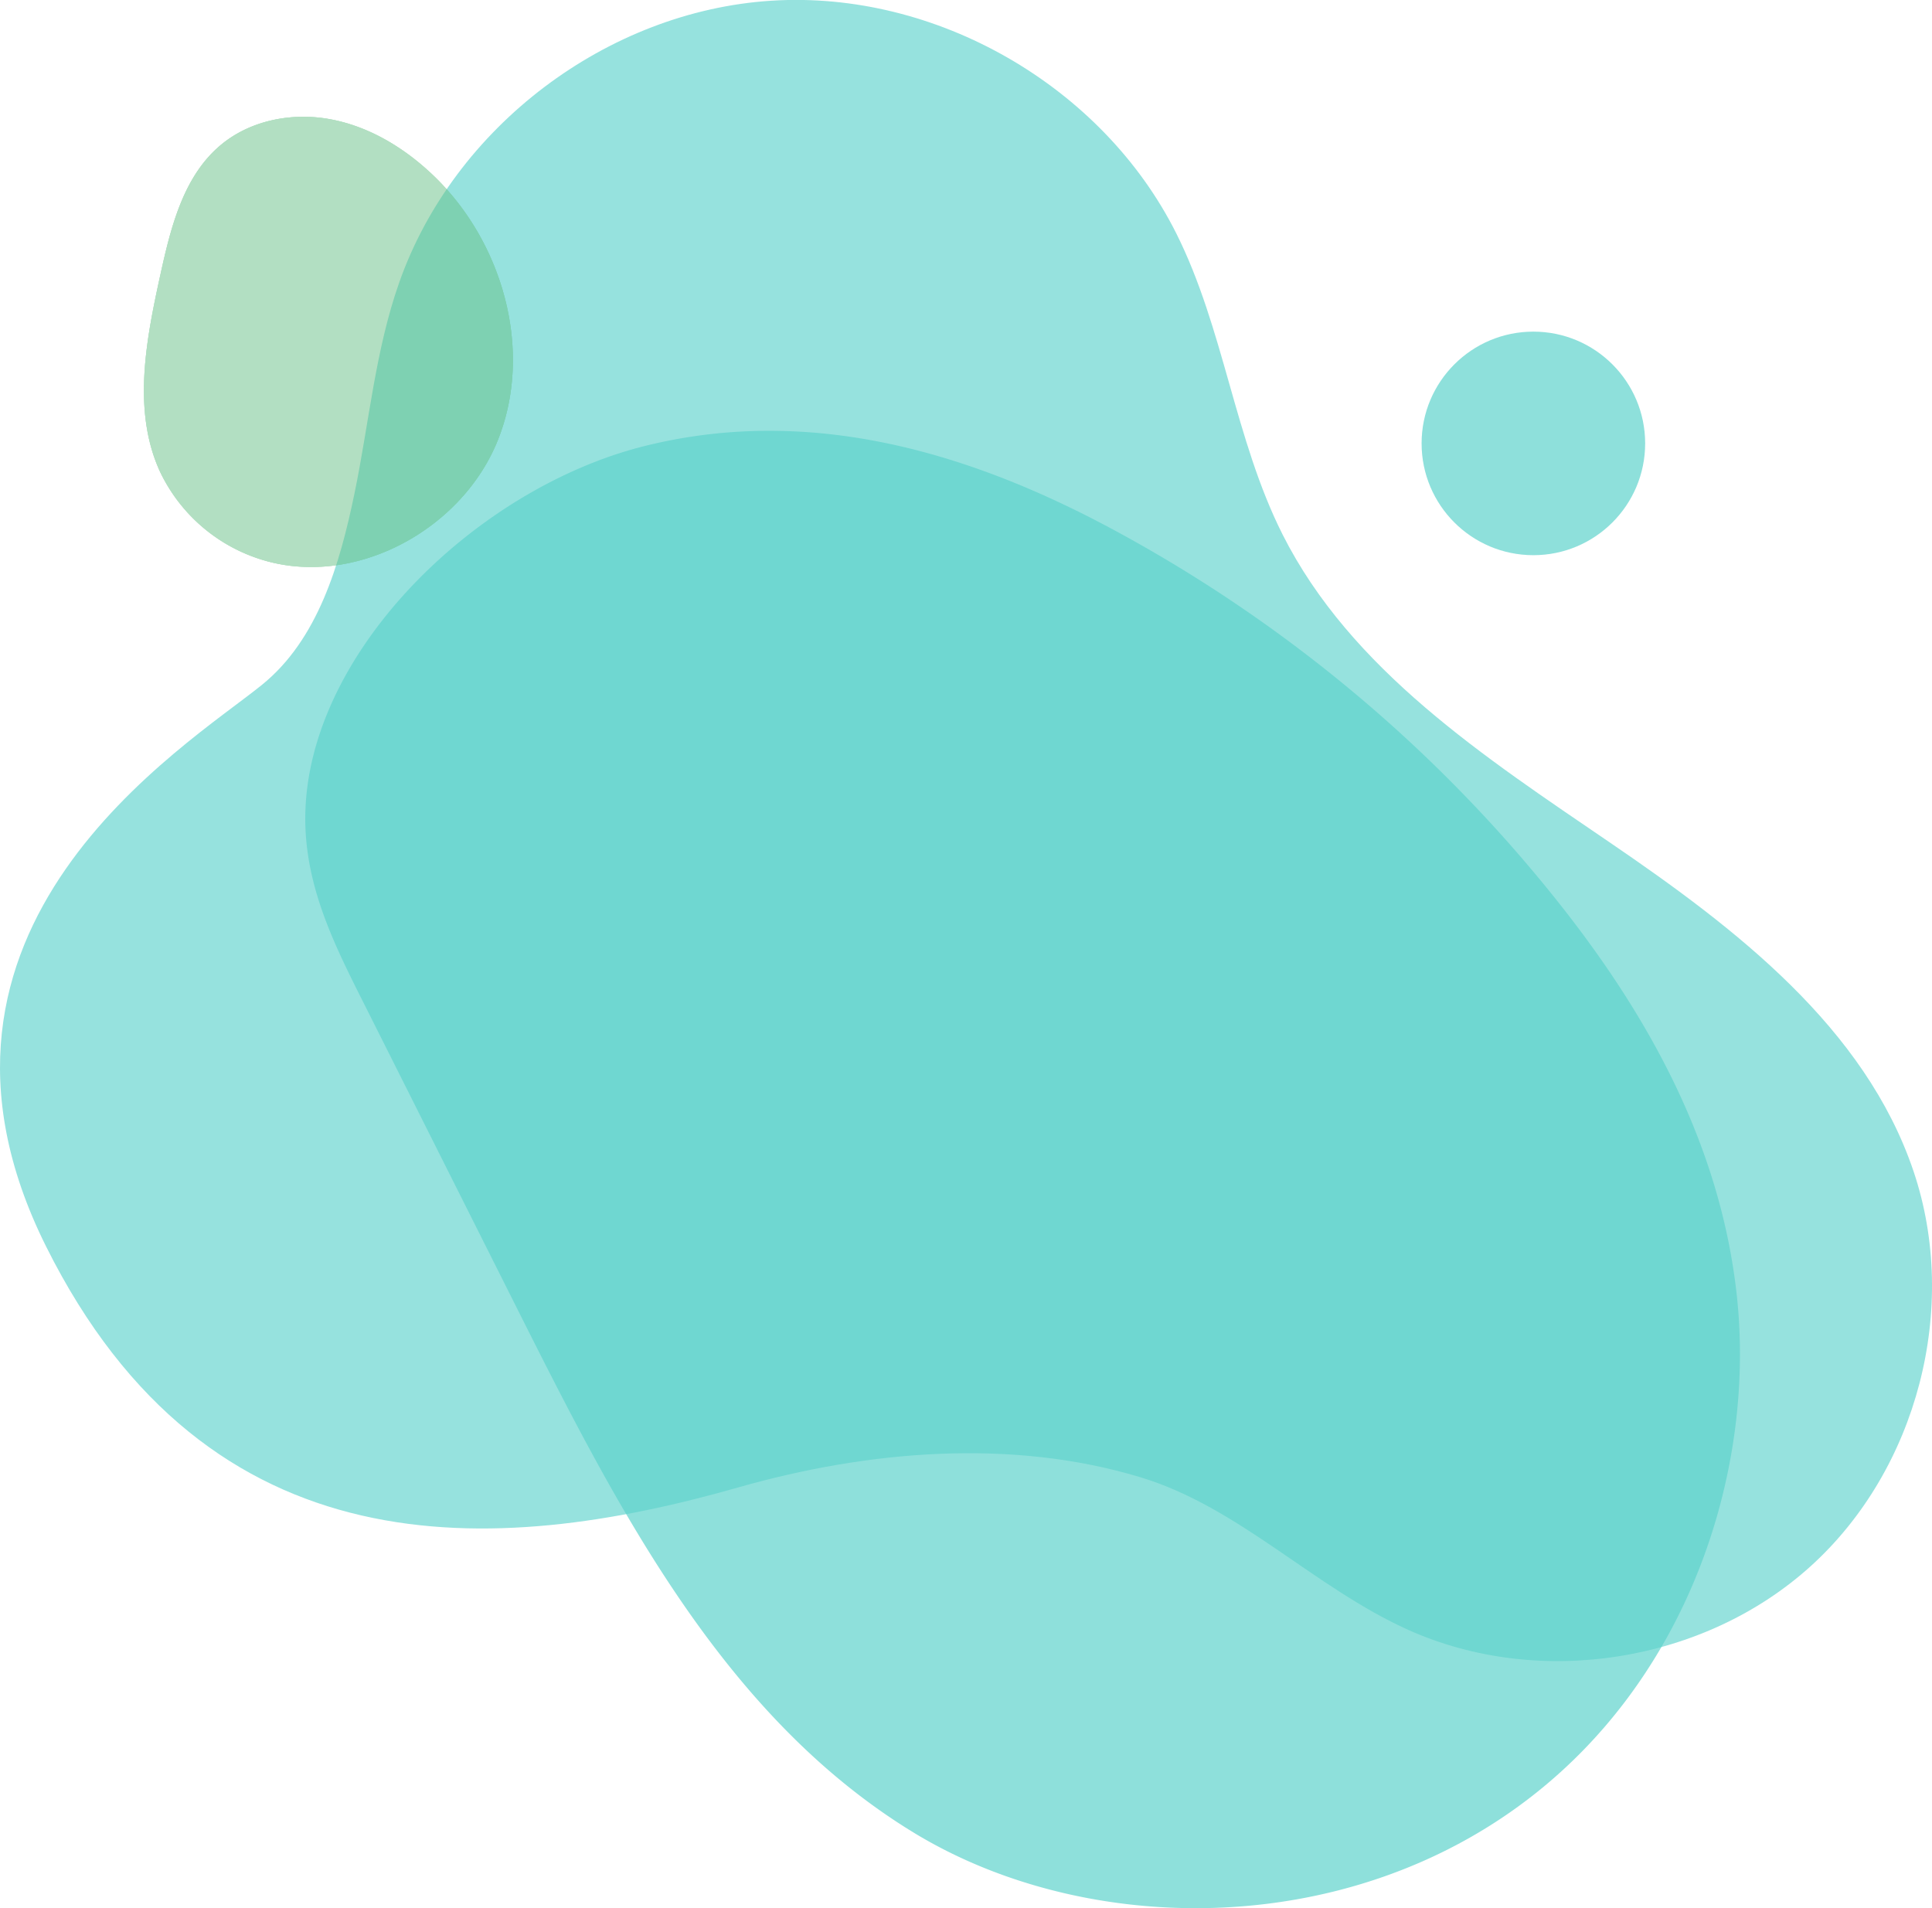 <svg xmlns="http://www.w3.org/2000/svg" viewBox="0 0 585.24 578.04"><title>tlegal_element</title><path d="M88.38,217.93c17-13.73,23.63-36.59,28.06-58S122.73,116.6,130,96c16.58-47.1,62.94-82.18,112.77-85.34S343,36.49,365.37,81.13c14.47,28.86,17.67,62.35,32.19,91.2,20.69,41.06,61.32,67.52,99.31,93.44s77.16,55.94,91.85,99.52c13.92,41.29,1.18,90.27-31.1,119.54s-82.26,37.2-122,19.34c-28.48-12.81-51.24-37.2-81.13-46.23-39.16-11.83-82.57-8.1-121.91,3.12C158.82,482.09,72.37,487,23,388-25.18,291.34,65.16,236.73,88.38,217.93Z" transform="translate(-9.06 -10.45)" style="fill:#5ed3cc;opacity:0.65;isolation:isolate"/><path d="M118.64,313.13l47.82,95.22c30.19,60.11,62.25,122.32,119.2,157.14s146.61,32.78,202.82-24.67c37-37.83,51.79-91.92,46.66-138.26s-27.74-85.92-55-120a436.41,436.41,0,0,0-130.79-110c-42.22-23.25-92.2-40.16-145-27S98.48,211.61,101.67,262.9C102.82,281.43,110.79,297.5,118.64,313.13Z" transform="translate(-9.06 -10.45)" style="fill:#5ed3cc;opacity:0.7;isolation:isolate"/><g style="opacity:0.5"><path d="M87,179.55c28.13,9.64,61.53-7.91,72.74-35.46s1.49-61.16-20.34-81.36c-8.62-8-19.15-14.2-30.72-16.23S84.53,47,75.61,54.65c-11.12,9.52-14.86,24.87-18,39.17-4.32,19.7-8.49,41.05-.13,59.4A50.69,50.69,0,0,0,87,179.55Z" transform="translate(-9.06 -10.45)" style="fill:#66c085"/><path d="M87,179.55c28.13,9.64,61.53-7.91,72.74-35.46s1.49-61.16-20.34-81.36c-8.62-8-19.15-14.2-30.72-16.23S84.53,47,75.61,54.65c-11.12,9.52-14.86,24.87-18,39.17-4.32,19.7-8.49,41.05-.13,59.4A50.69,50.69,0,0,0,87,179.55Z" transform="translate(-9.06 -10.45)" style="fill:#66c085"/><path d="M87,179.55c28.13,9.64,61.53-7.91,72.74-35.46s1.49-61.16-20.34-81.36c-8.62-8-19.15-14.2-30.72-16.23S84.53,47,75.61,54.65c-11.12,9.52-14.86,24.87-18,39.17-4.32,19.7-8.49,41.05-.13,59.4A50.69,50.69,0,0,0,87,179.55Z" transform="translate(-9.06 -10.45)" style="fill:#66c085;opacity:0.7;isolation:isolate"/></g><circle cx="464.49" cy="134.32" r="33.86" style="fill:#5ed3cc;opacity:0.7;isolation:isolate"/></svg>